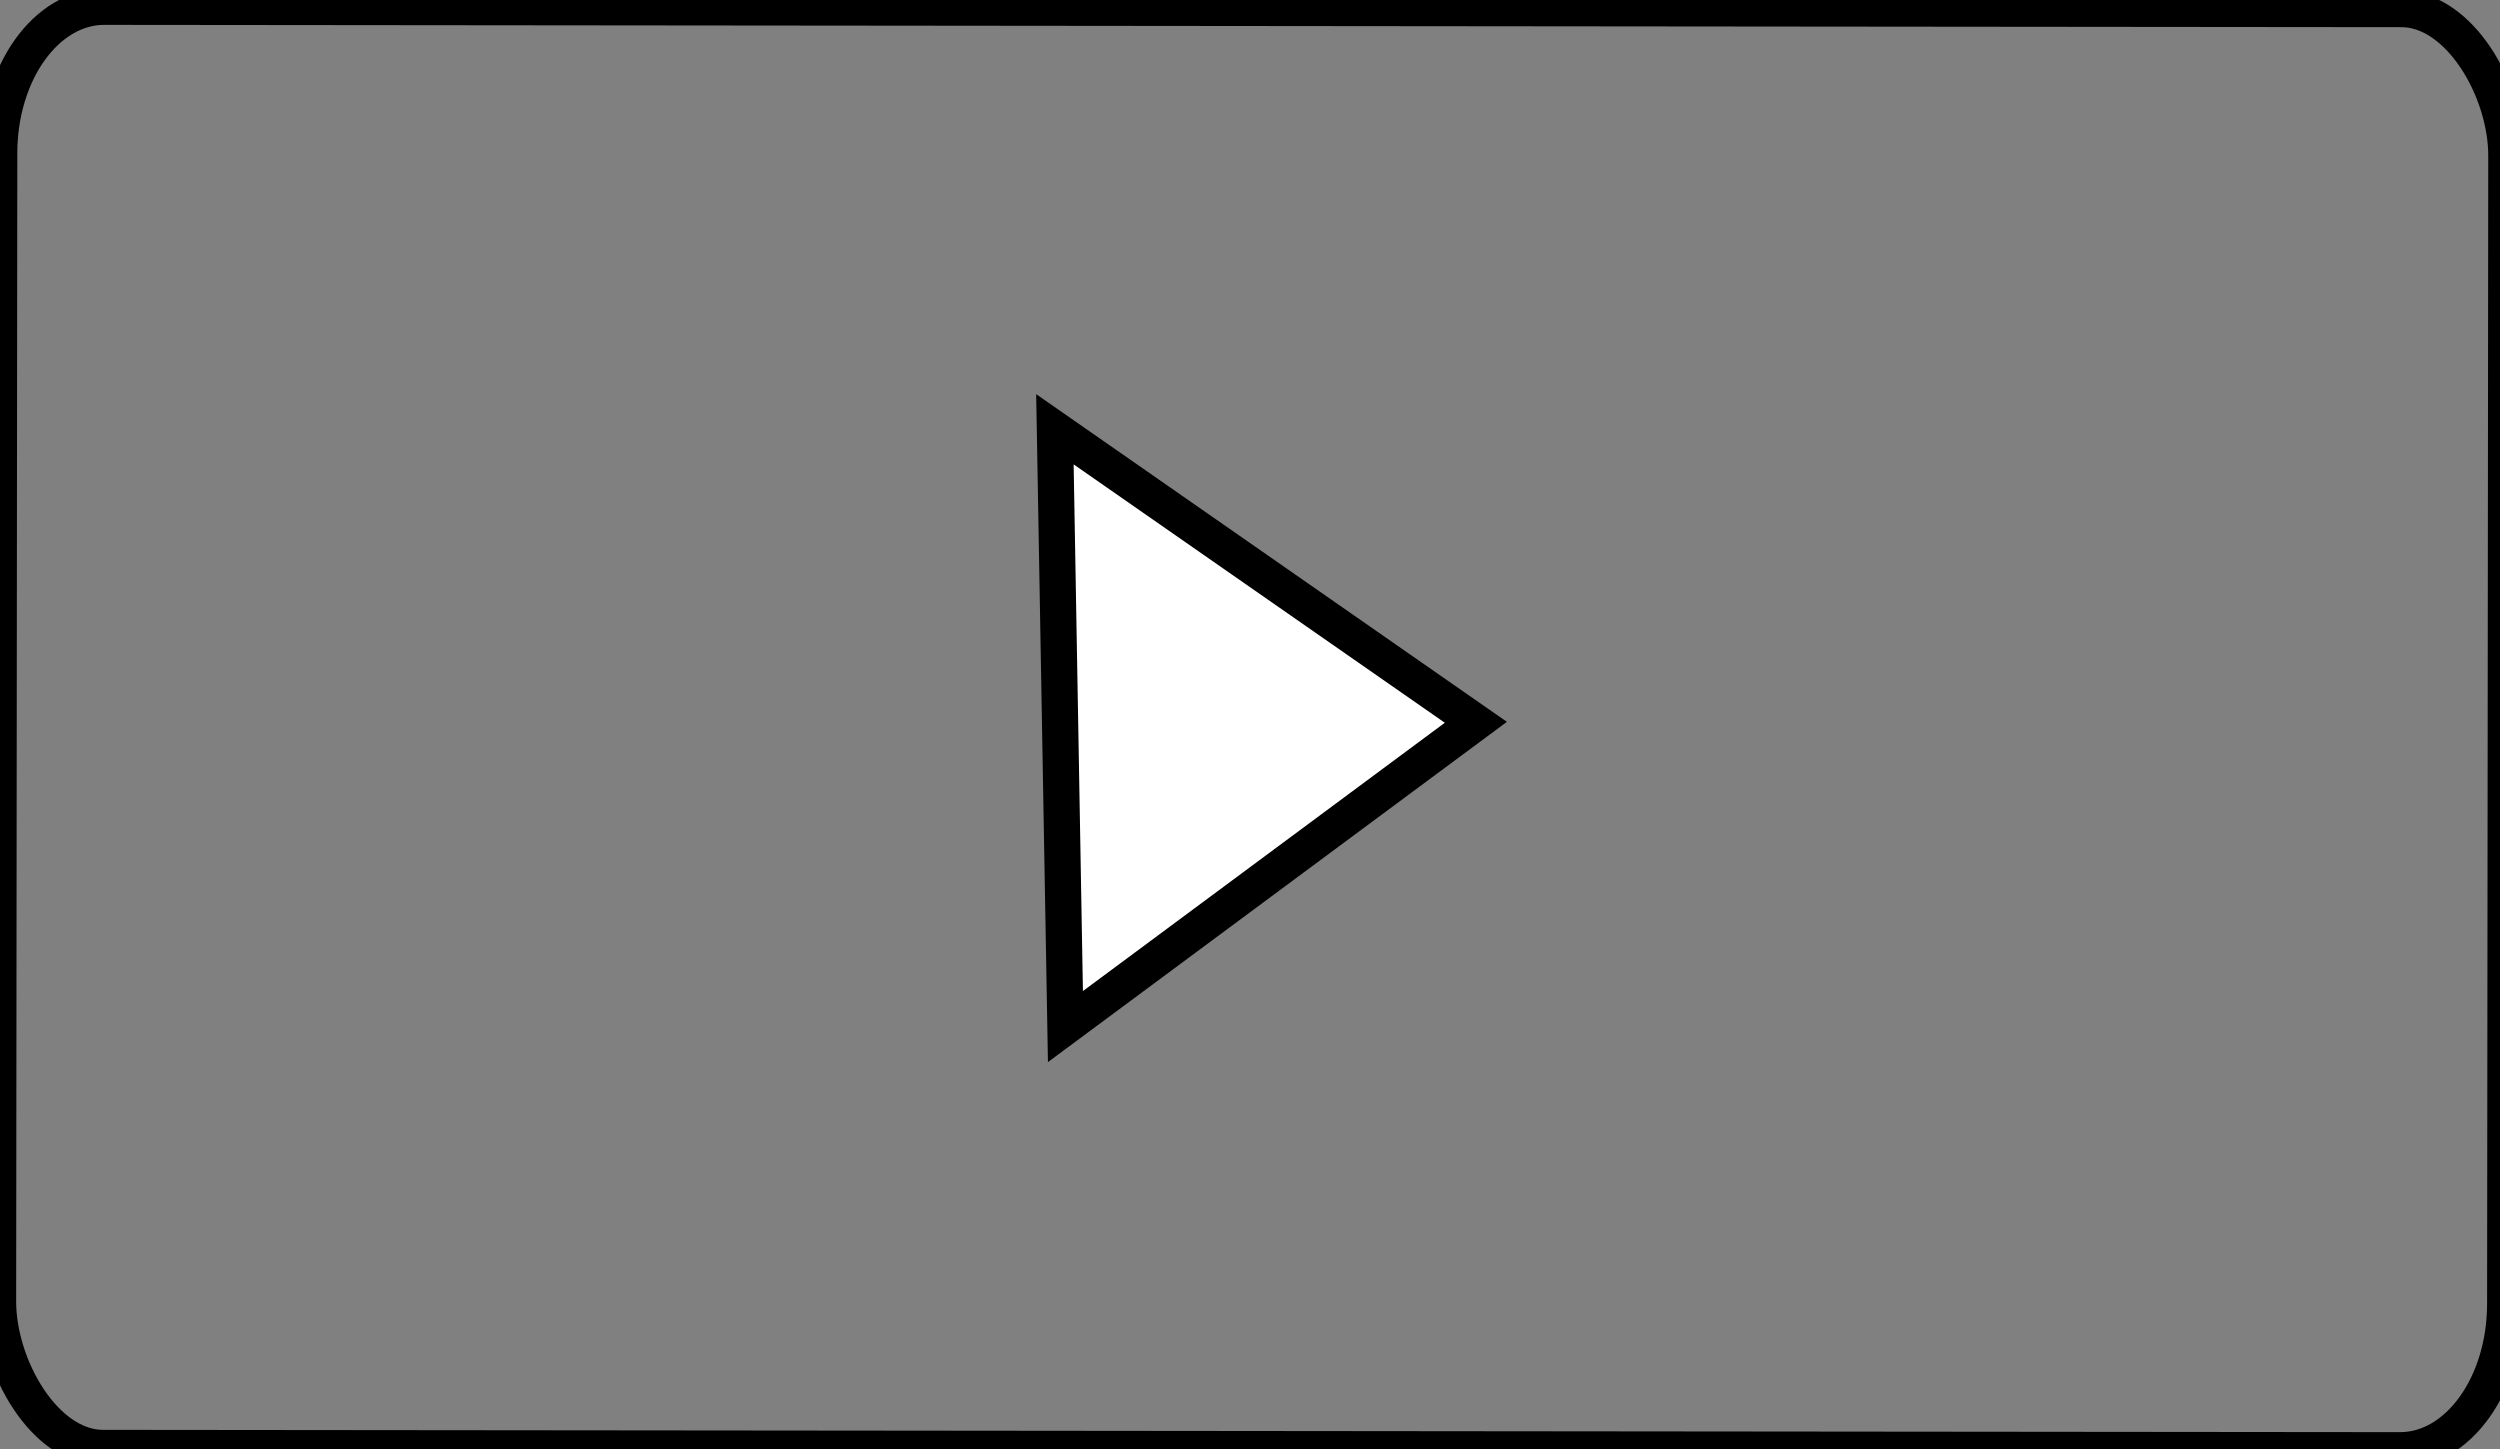<?xml version="1.0" encoding="UTF-8" standalone="no"?>
<!-- Created with Inkscape (http://www.inkscape.org/) -->

<svg
   xmlns:osb="http://www.openswatchbook.org/uri/2009/osb"
   xmlns:dc="http://purl.org/dc/elements/1.1/"
   xmlns:cc="http://creativecommons.org/ns#"
   xmlns:rdf="http://www.w3.org/1999/02/22-rdf-syntax-ns#"
   xmlns:svg="http://www.w3.org/2000/svg"
   xmlns="http://www.w3.org/2000/svg"
   xmlns:sodipodi="http://sodipodi.sourceforge.net/DTD/sodipodi-0.dtd"
   xmlns:inkscape="http://www.inkscape.org/namespaces/inkscape"
   width="138"
   height="80"
   viewBox="0 0 138 80"
   id="svg4451"
   version="1.1"
   inkscape:version="0.91 r13725"
   sodipodi:docname=" video1.svg">
  <rect x="0" y="0" width="138" height="80" fill="#808080" stroke="none"/>
  <defs
     id="defs4453">
    <linearGradient
       id="linearGradient5005"
       osb:paint="solid">
      <stop
         style="stop-color:#010202;stop-opacity:1;"
         offset="0"
         id="stop5007" />
    </linearGradient>
  </defs>
  <sodipodi:namedview
     id="base"
     pagecolor="#ffffff"
     bordercolor="#666666"
     borderopacity="1.0"
     inkscape:pageopacity="0.0"
     inkscape:pageshadow="2"
     inkscape:zoom="3.959798"
     inkscape:cx="77.754398"
     inkscape:cy="53.278139"
     inkscape:document-units="px"
     inkscape:current-layer="layer1"
     showgrid="false"
     units="px"
     inkscape:window-width="1301"
     inkscape:window-height="744"
     inkscape:window-x="65"
     inkscape:window-y="24"
     inkscape:window-maximized="1" />
  <g
     inkscape:label="Layer 1"
     inkscape:groupmode="layer"
     id="layer1"
     transform="translate(0,-972.362)">
    <rect
       style="opacity:1;fill:none;fill-opacity:1;stroke:#000000;stroke-width:2;stroke-linecap:round;stroke-linejoin:round;stroke-miterlimit:100;stroke-dasharray:none;stroke-opacity:1"
       id="rect5003"
       width="138.396"
       height="79.555"
       x="0.936"
       y="972.728"
       transform="matrix(1,0.001,-0.001,1,0,0)"
       ry="8.088"
       rx="5.799" />
    <path
       style="fill:#ffffff;fill-rule:evenodd;stroke:#000000;stroke-width:2;stroke-linecap:butt;stroke-linejoin:miter;stroke-opacity:1;fill-opacity:1;stroke-miterlimit:4;stroke-dasharray:none"
       d="m 58.231,996.058 0.581,32.971 22.655,-16.796 z"
       id="path5030"
       inkscape:connector-curvature="0" />
  </g>
</svg>
